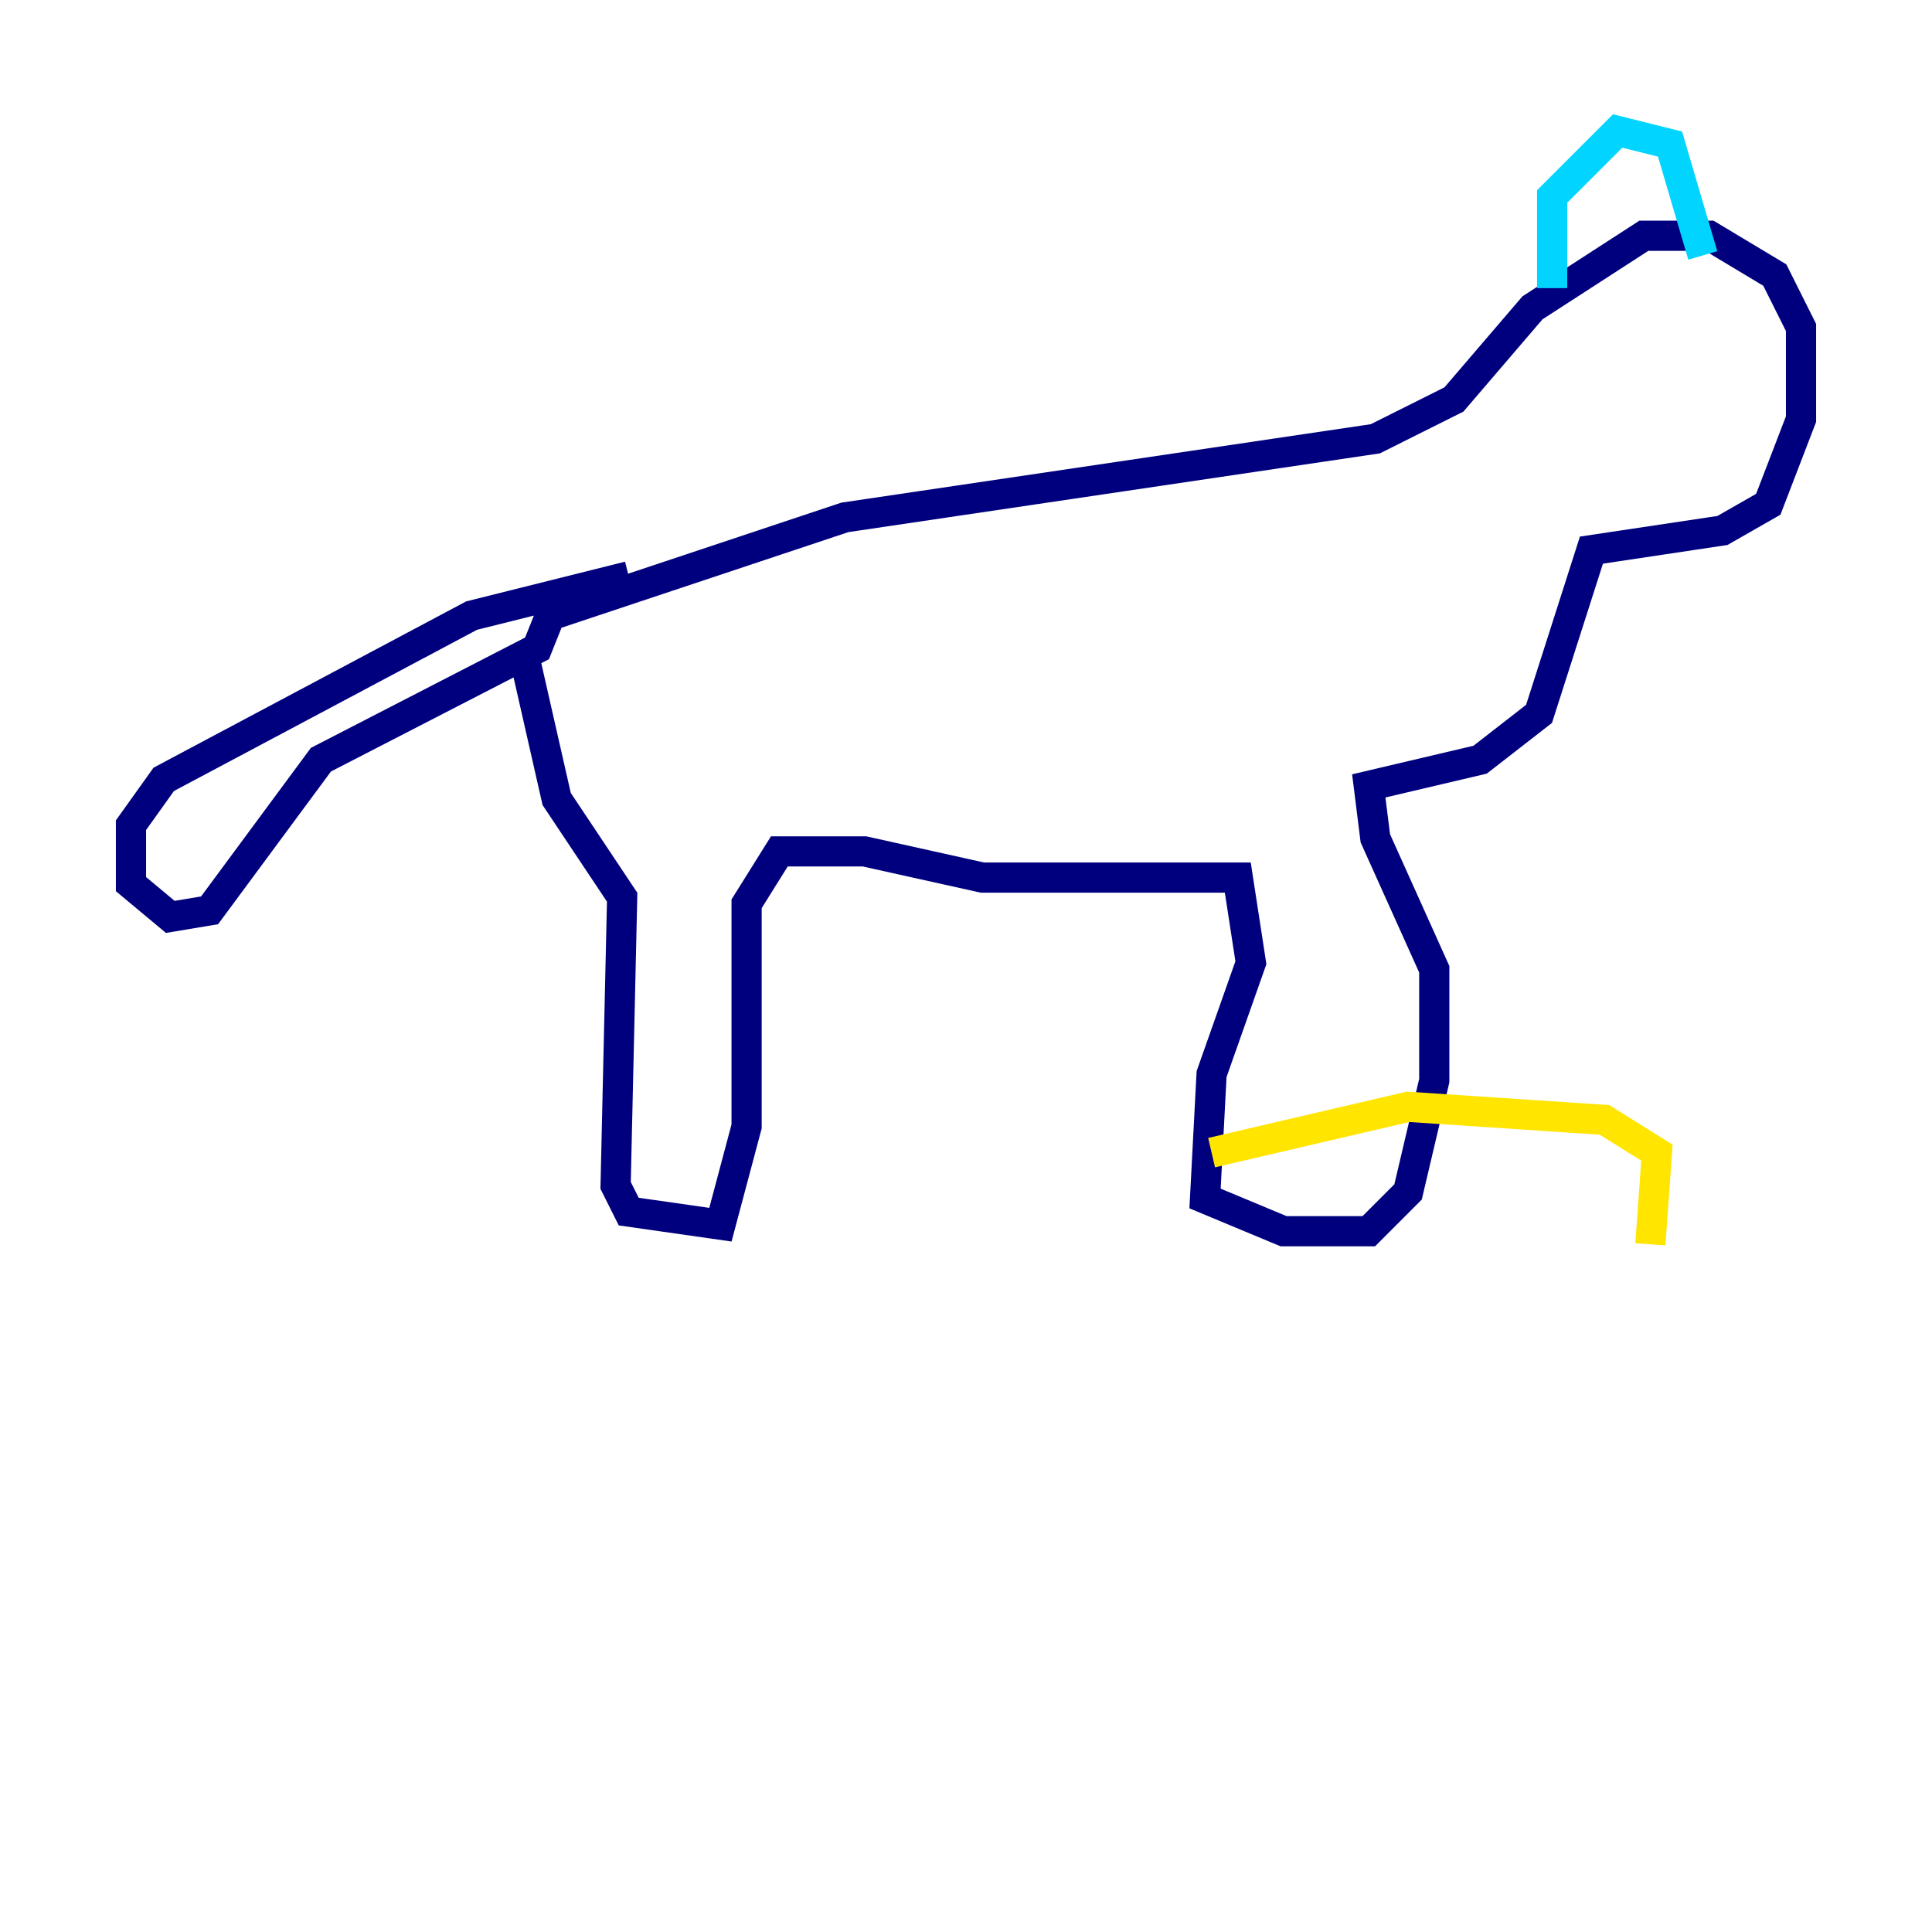<?xml version="1.0" encoding="utf-8" ?>
<svg baseProfile="tiny" height="128" version="1.2" viewBox="0,0,128,128" width="128" xmlns="http://www.w3.org/2000/svg" xmlns:ev="http://www.w3.org/2001/xml-events" xmlns:xlink="http://www.w3.org/1999/xlink"><defs /><polyline fill="none" points="34.712,43.39 36.881,52.936 41.22,59.444 40.786,78.536 41.654,80.271 47.729,81.139 49.464,74.63 49.464,59.878 51.634,56.407 57.275,56.407 65.085,58.142 82.007,58.142 82.875,63.783 80.271,71.159 79.837,79.403 85.044,81.573 90.685,81.573 93.288,78.969 95.024,71.593 95.024,64.217 91.119,55.539 90.685,52.068 98.061,50.332 101.966,47.295 105.437,36.447 114.115,35.146 117.153,33.41 119.322,27.77 119.322,21.695 117.586,18.224 113.248,15.62 108.909,15.62 101.532,20.393 96.325,26.468 91.119,29.071 55.973,34.278 36.447,40.786 35.58,42.956 21.261,50.332 13.885,60.312 11.281,60.746 8.678,58.576 8.678,54.671 10.848,51.634 31.241,40.786 41.654,38.183" stroke="#00007f" stroke-width="2" /><polyline fill="none" points="102.834,19.091 102.834,13.017 107.173,8.678 110.644,9.546 112.814,16.922" stroke="#00d4ff" stroke-width="2" /><polyline fill="none" points="80.271,76.366 93.288,73.329 106.305,74.197 109.776,76.366 109.342,82.441" stroke="#ffe500" stroke-width="2" /><polyline fill="none" points="113.248,21.261 113.248,21.261" stroke="#7f0000" stroke-width="2" /></svg>